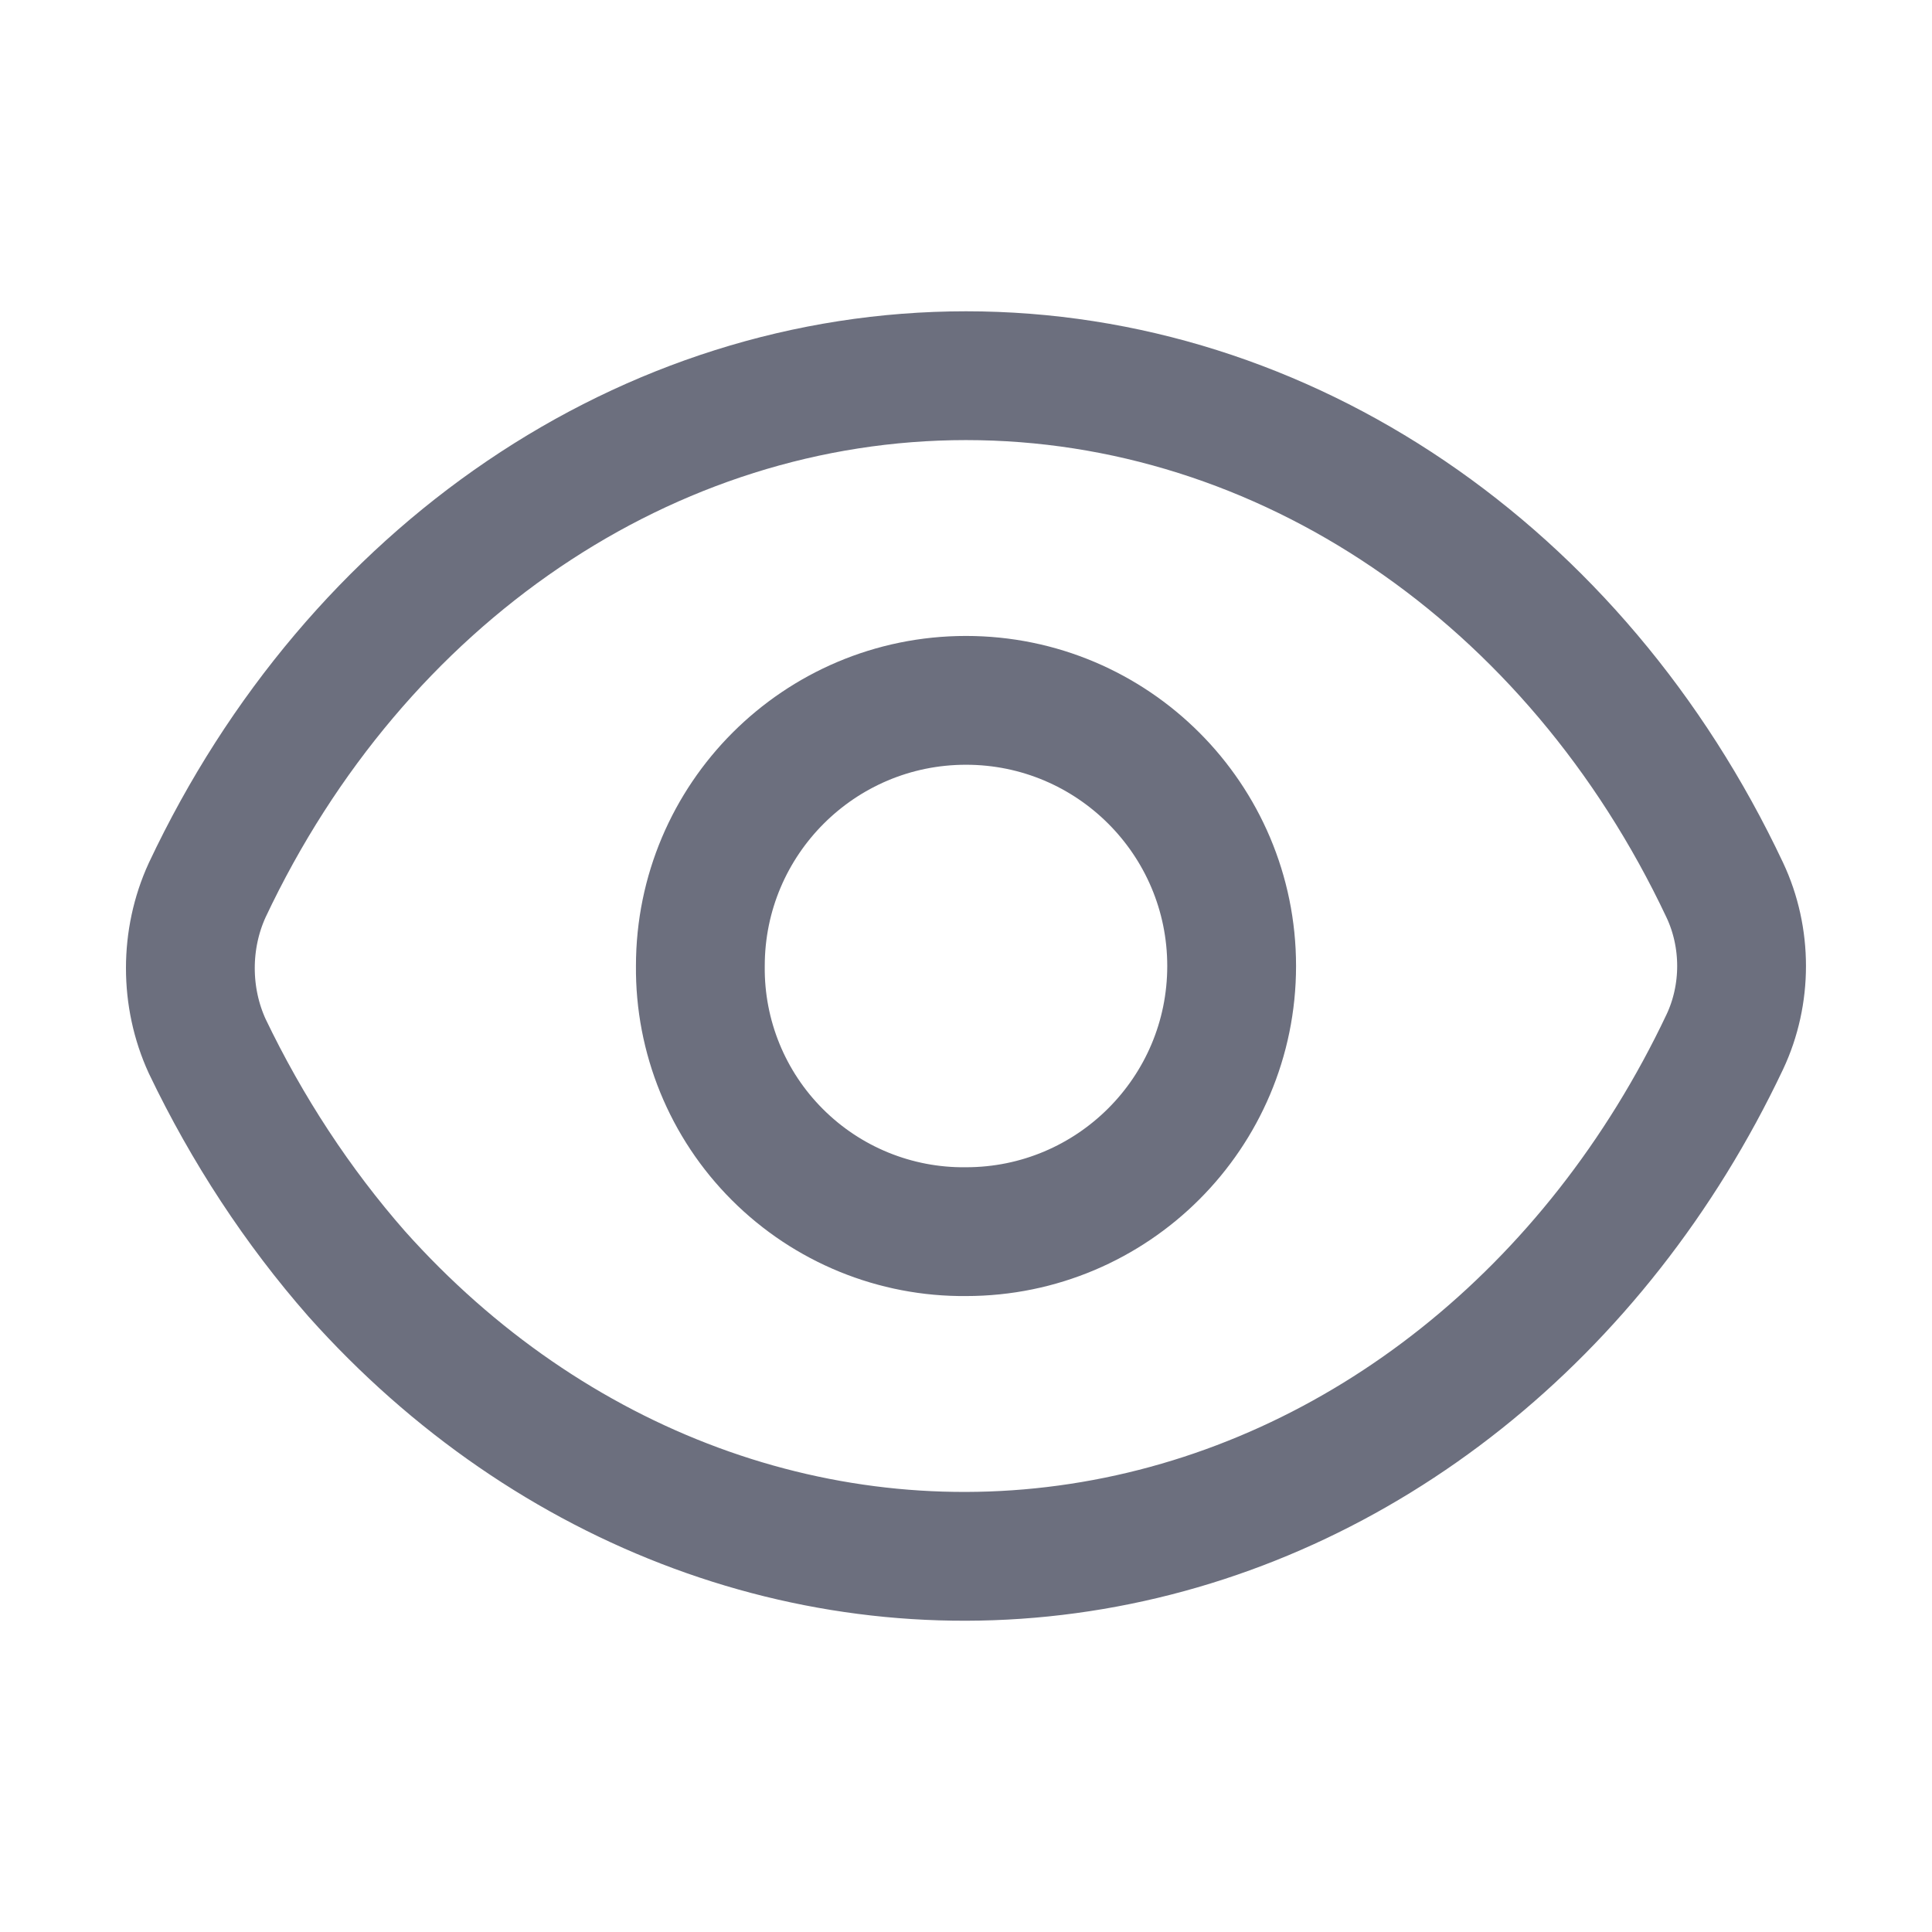 <?xml version="1.0" encoding="UTF-8"?>
<svg width="24px" height="24px" viewBox="0 0 24 24" version="1.1" xmlns="http://www.w3.org/2000/svg" xmlns:xlink="http://www.w3.org/1999/xlink">
    <title>隐藏</title>
    <g id="【个性装扮】装扮路径优化—锤锤" stroke="none" stroke-width="1" fill="none" fill-rule="evenodd">
        <g id="空间背景-获取焦点" transform="translate(-24, -729)" fill-rule="nonzero" stroke="#6C6F7E" stroke-width="1.6">
            <g id="分子/Bars/购买/结算栏" transform="translate(0, 722)">
                <g id="编组-11" transform="translate(24, 7)">
                    <g id="编组-12" transform="translate(2.365, 4.667)">
                        <path d="M19.061,6.39 C17.208,2.458 13.583,0 9.635,0 C5.687,0 2.062,2.458 0.209,6.39 C-0.07,6.998 -0.07,7.721 0.209,8.329 C0.706,9.366 1.331,10.319 2.066,11.157 C4.468,13.848 7.857,15.1 11.205,14.532 C14.553,13.965 17.466,11.645 19.061,8.276 C19.339,7.687 19.339,6.98 19.061,6.39 L19.061,6.39 Z" id="形状"></path>
                        <path d="M9.635,10.633 C11.457,10.633 12.935,9.156 12.935,7.333 C12.935,5.511 11.457,4.033 9.635,4.033 C7.812,4.033 6.335,5.511 6.335,7.333 C6.326,8.211 6.671,9.056 7.292,9.676 C7.913,10.297 8.757,10.642 9.635,10.633 L9.635,10.633 Z" id="路径"></path>
                    </g>
                </g>
            </g>
        </g>
    </g>
</svg>